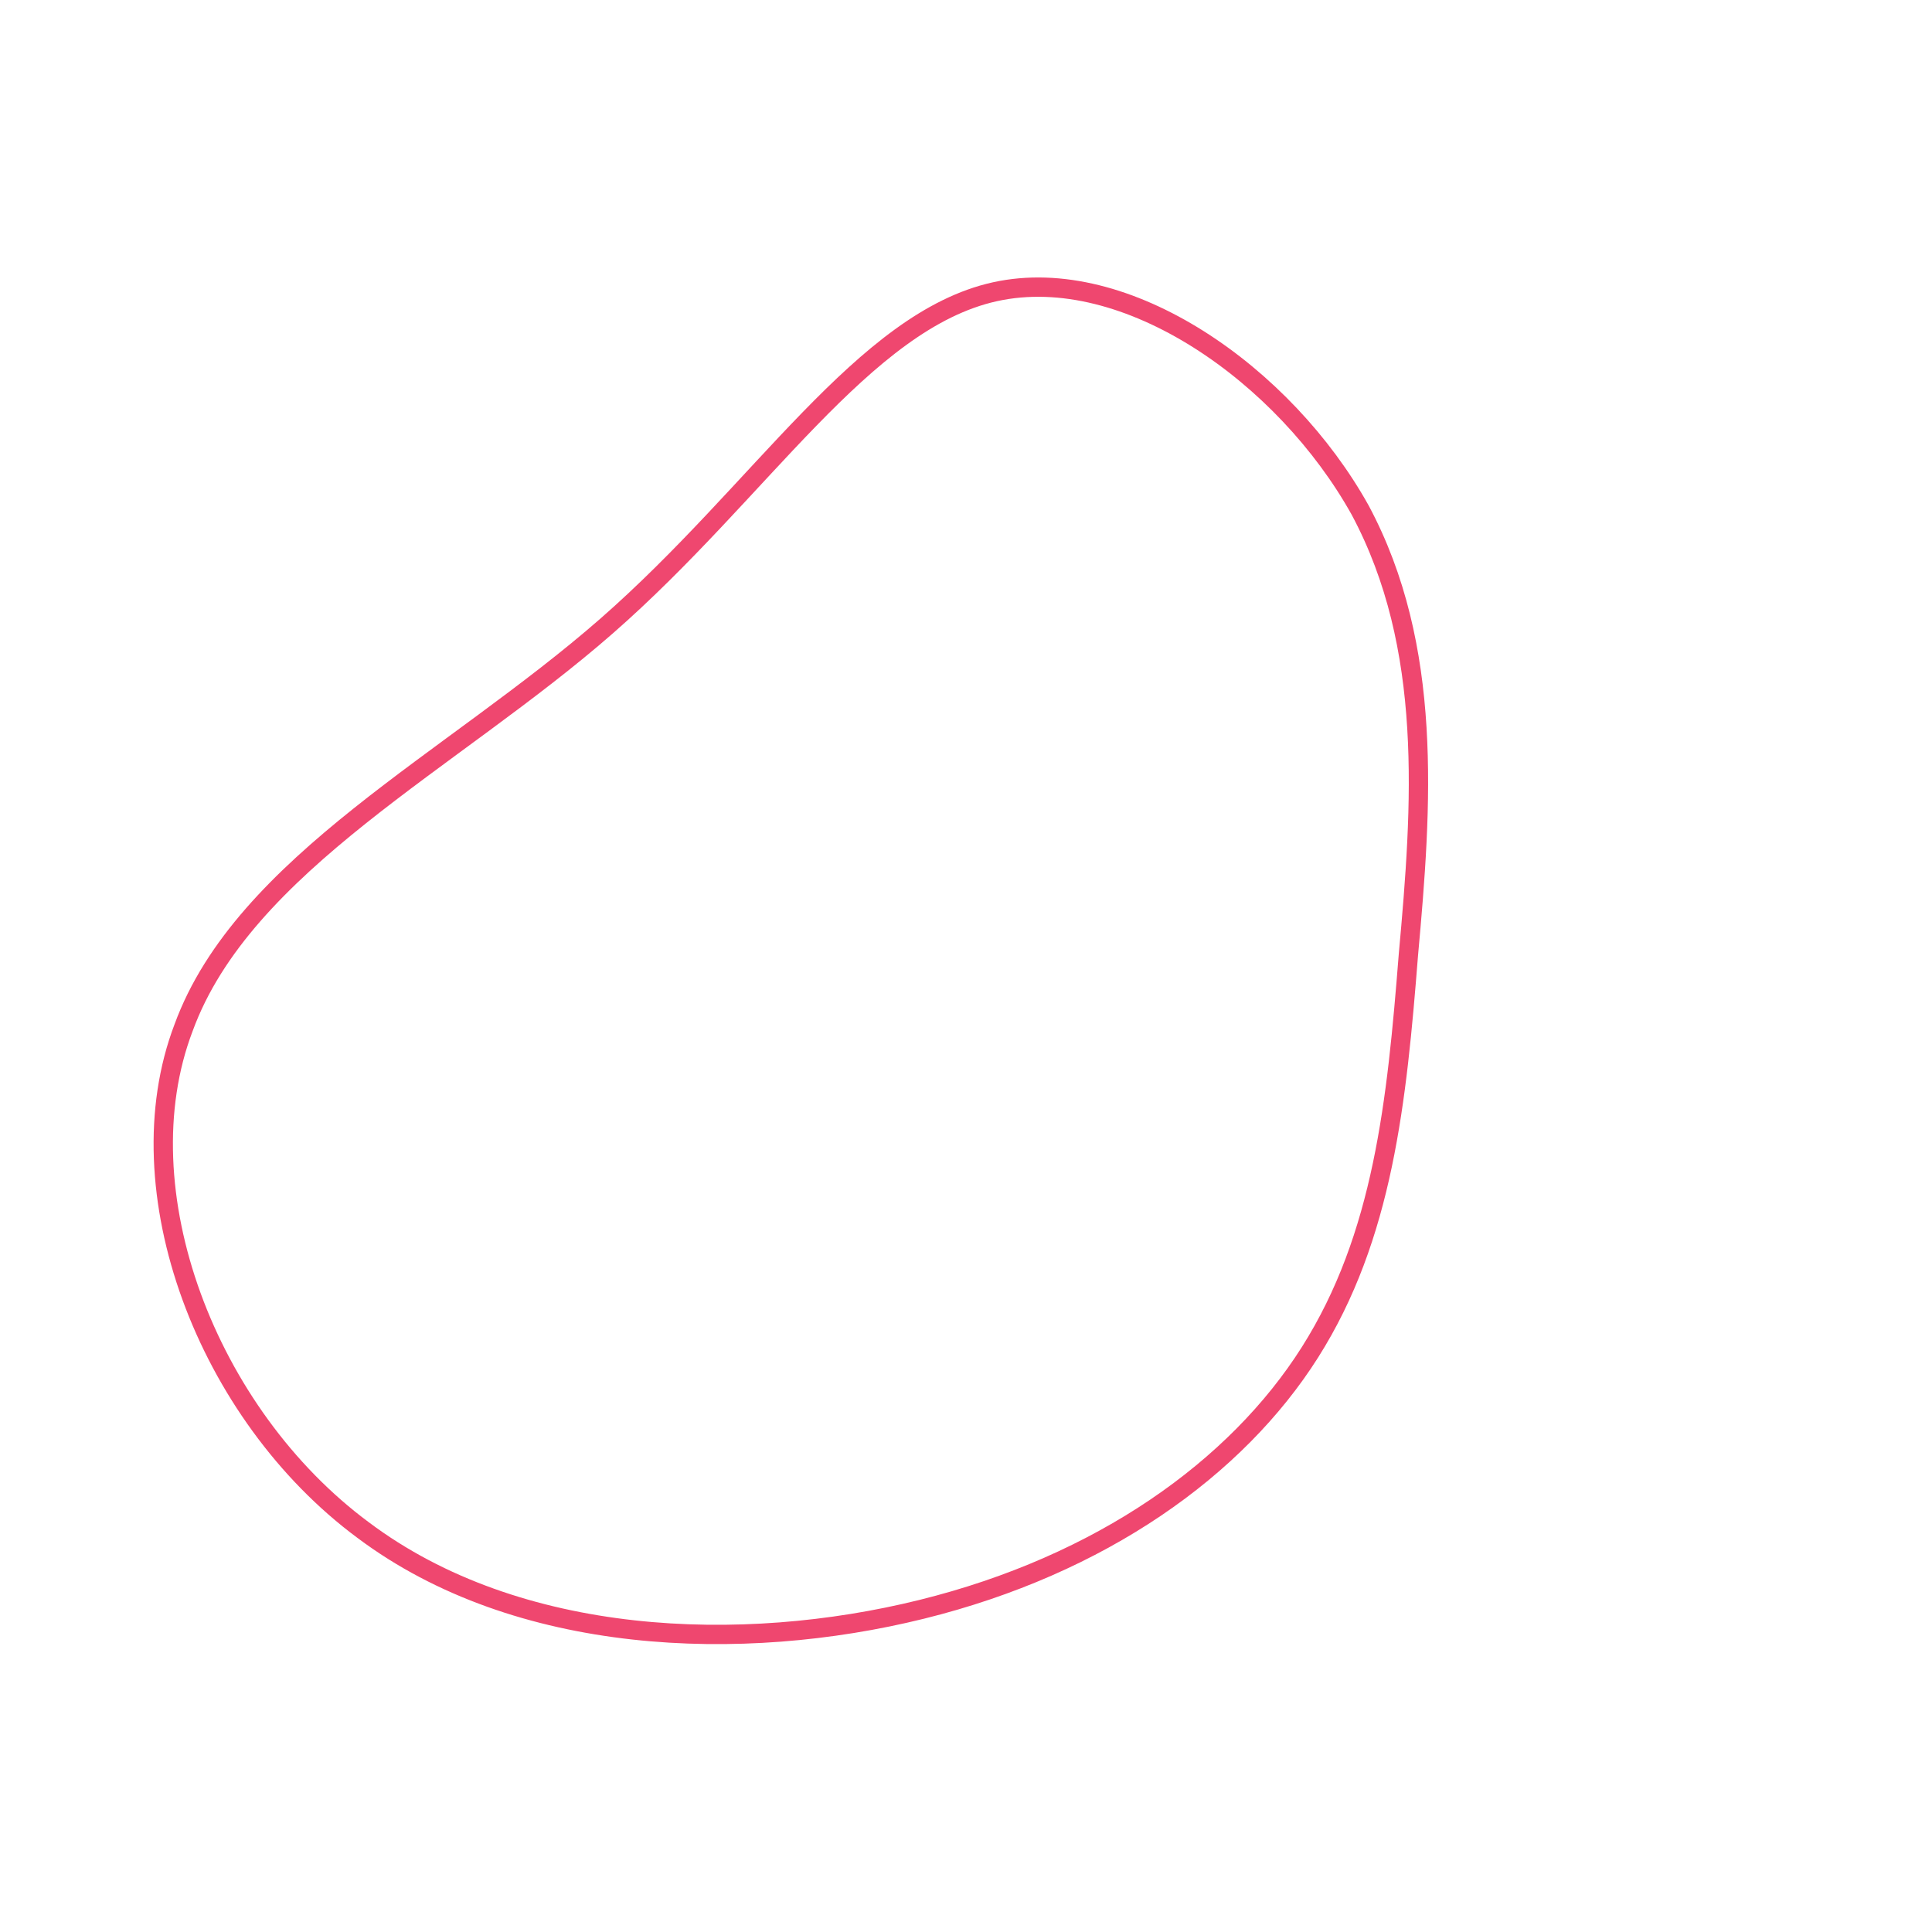<!--?xml version="1.0" standalone="no"?-->
              <svg id="sw-js-blob-svg" viewBox="0 0 100 100" xmlns="http://www.w3.org/2000/svg" version="1.1">
                    <defs> 
                        <linearGradient id="sw-gradient" x1="0" x2="1" y1="1" y2="0">
                            <stop id="stop1" stop-color="rgba(239, 71, 111, 1)" offset="0%"></stop>
                            <stop id="stop2" stop-color="rgba(239, 71, 111, 1)" offset="100%"></stop>
                        </linearGradient>
                    </defs>
                <path fill="none" d="M20.4,-23.6C24.2,-16.5,23.6,-8.3,22.9,-0.6C22.3,7,21.6,14,17.8,20C14,26,7,31,-2.3,33.3C-11.6,35.6,-23.2,35.2,-31.2,29.2C-39.3,23.2,-43.7,11.6,-40.5,3.2C-37.4,-5.3,-26.6,-10.6,-18.6,-17.6C-10.6,-24.6,-5.3,-33.4,1.5,-34.9C8.3,-36.4,16.5,-30.6,20.4,-23.6Z" width="100%" height="100%" transform="translate(50 50)" style="transition: all 0.3s ease 0s;" stroke-width="1" stroke="url(#sw-gradient)"></path>
              </svg>